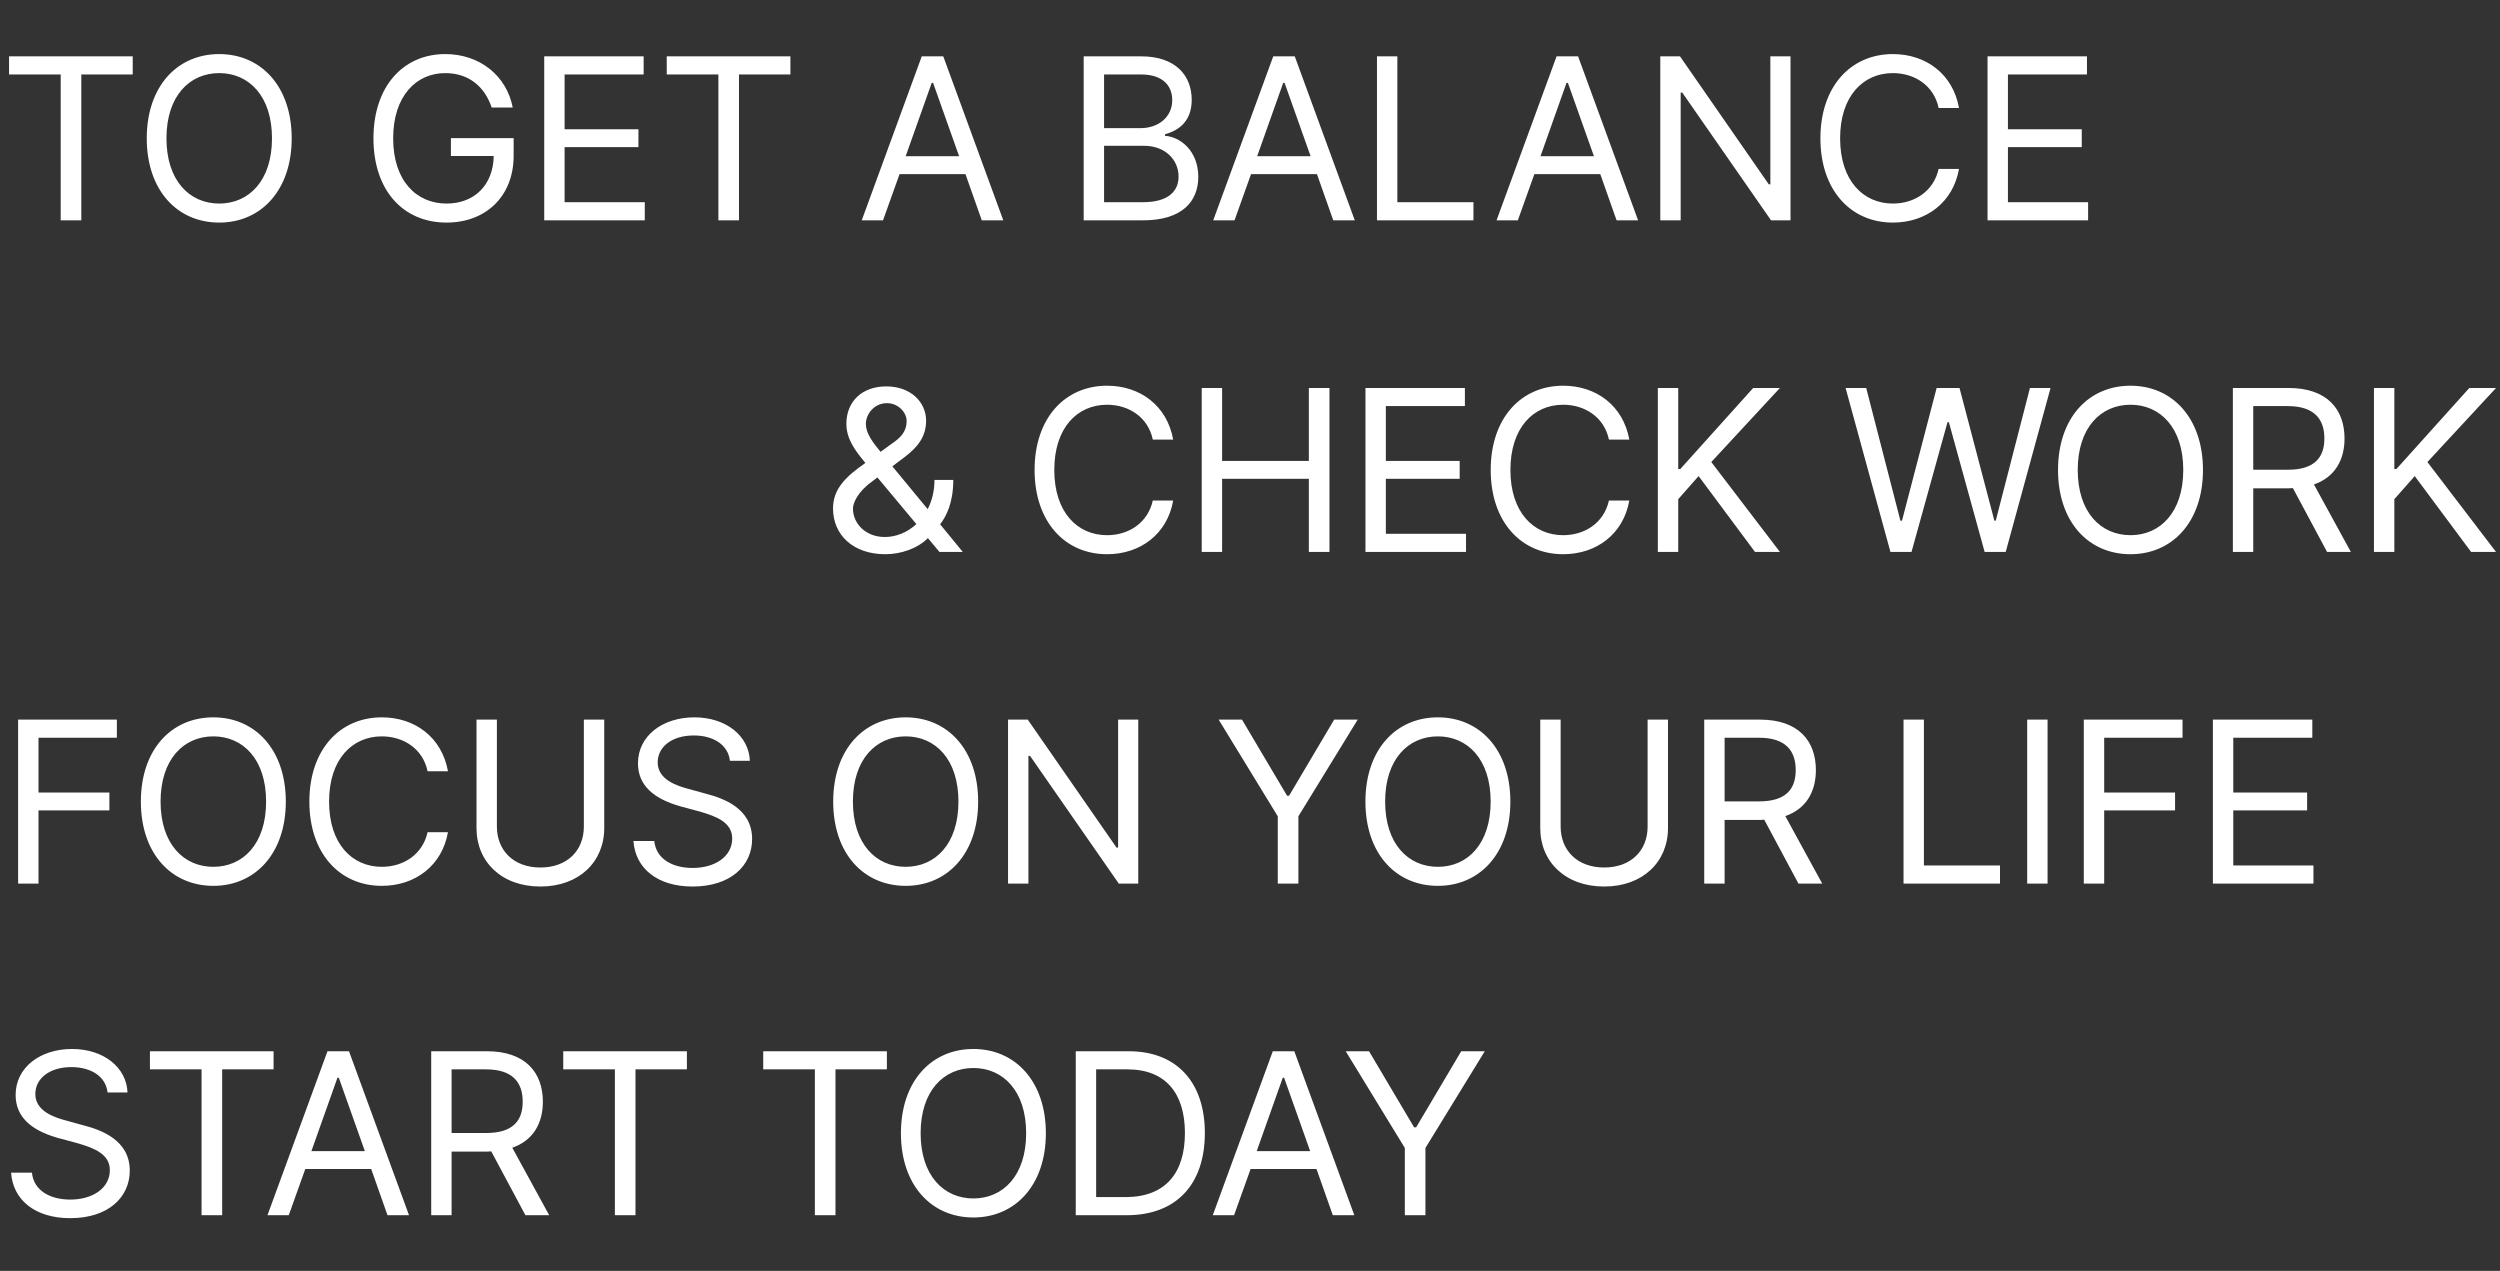 <svg width="1078" height="548" viewBox="0 0 1078 548" fill="none" xmlns="http://www.w3.org/2000/svg">
<rect x="0" y="0" width="1078" height="548" fill="#333333" stroke="none"/>
<path d="M7.812 381V310.297H50.391V318.109H16.602V341.742H47.168V349.457H16.602V381H7.812ZM123.242 345.648C123.242 368.012 110.059 381.977 91.992 381.977C73.828 381.977 60.742 368.012 60.742 345.648C60.742 323.285 73.828 309.32 91.992 309.32C110.059 309.32 123.242 323.285 123.242 345.648ZM114.746 345.648C114.746 327.387 104.785 317.523 91.992 317.523C79.199 317.523 69.238 327.387 69.238 345.648C69.238 363.91 79.199 373.773 91.992 373.773C104.785 373.773 114.746 363.91 114.746 345.648ZM184.375 332.562C182.324 322.797 173.926 317.523 164.648 317.523C151.855 317.523 141.895 327.387 141.895 345.648C141.895 363.91 151.855 373.773 164.648 373.773C173.926 373.773 182.227 368.5 184.375 358.832H193.164C190.625 373.285 179.004 381.977 164.648 381.977C146.484 381.977 133.398 368.012 133.398 345.648C133.398 323.285 146.484 309.32 164.648 309.32C178.906 309.32 190.527 317.914 193.164 332.562H184.375ZM251.758 310.297H260.547V357.074C260.547 371.625 249.707 382.27 233.008 382.27C216.309 382.27 205.469 371.625 205.469 357.074V310.297H214.258V356.391C214.258 366.645 221.387 374.066 233.008 374.066C244.727 374.066 251.758 366.645 251.758 356.391V310.297ZM314.746 328.07C313.965 321.137 307.617 317.133 299.121 317.133C289.746 317.133 283.594 322.016 283.594 328.754C283.594 336.176 291.895 338.91 297.266 340.277L304.297 342.23C311.914 344.184 324.316 348.578 324.316 361.762C324.316 373.285 315.039 382.27 298.633 382.27C283.398 382.27 273.926 374.359 273.145 362.641H282.129C282.91 370.551 290.234 374.262 298.633 374.262C308.398 374.262 315.723 369.281 315.723 361.566C315.723 354.73 309.18 352.094 301.758 349.945L293.066 347.602C281.934 344.379 275.098 338.715 275.098 329.145C275.098 317.23 285.742 309.32 299.414 309.32C313.086 309.32 322.949 317.328 323.34 328.07H314.746ZM421.777 345.648C421.777 368.012 408.594 381.977 390.527 381.977C372.363 381.977 359.277 368.012 359.277 345.648C359.277 323.285 372.363 309.32 390.527 309.32C408.594 309.32 421.777 323.285 421.777 345.648ZM413.281 345.648C413.281 327.387 403.32 317.523 390.527 317.523C377.734 317.523 367.773 327.387 367.773 345.648C367.773 363.91 377.734 373.773 390.527 373.773C403.32 373.773 413.281 363.91 413.281 345.648ZM490.82 310.297V381H482.422L444.141 325.922H443.457V381H434.668V310.297H443.164L481.445 365.473H482.129V310.297H490.82ZM525.488 310.297H535.547L554.98 343.109H555.859L575.293 310.297H585.449L559.863 351.996V381H550.977V351.996L525.488 310.297ZM651.27 345.648C651.27 368.012 638.086 381.977 620.02 381.977C601.855 381.977 588.77 368.012 588.77 345.648C588.77 323.285 601.855 309.32 620.02 309.32C638.086 309.32 651.27 323.285 651.27 345.648ZM642.773 345.648C642.773 327.387 632.812 317.523 620.02 317.523C607.227 317.523 597.266 327.387 597.266 345.648C597.266 363.91 607.227 373.773 620.02 373.773C632.812 373.773 642.773 363.91 642.773 345.648ZM710.449 310.297H719.238V357.074C719.238 371.625 708.398 382.27 691.699 382.27C675 382.27 664.16 371.625 664.16 357.074V310.297H672.949V356.391C672.949 366.645 680.078 374.066 691.699 374.066C703.418 374.066 710.449 366.645 710.449 356.391V310.297ZM734.863 381V310.297H758.887C775.488 310.297 783.008 319.477 783.008 332.074C783.008 341.4 778.809 348.773 769.824 351.898L785.742 381H775.488L760.742 353.461L758.984 353.559H743.652V381H734.863ZM743.652 345.551H758.594C769.824 345.551 774.316 340.473 774.316 332.074C774.316 323.578 769.824 318.109 758.496 318.109H743.652V345.551ZM820.801 381V310.297H829.59V373.188H862.402V381H820.801ZM882.91 310.297V381H874.121V310.297H882.91ZM898.535 381V310.297H941.113V318.109H907.324V341.742H937.891V349.457H907.324V381H898.535ZM954.199 381V310.297H997.07V318.109H962.988V341.742H994.824V349.457H962.988V373.188H997.559V381H954.199Z" fill="white"/>
<path d="M46.387 471.07C45.605 464.137 39.258 460.133 30.762 460.133C21.387 460.133 15.234 465.016 15.234 471.754C15.234 479.176 23.535 481.91 28.906 483.277L35.938 485.23C43.555 487.184 55.957 491.578 55.957 504.762C55.957 516.285 46.68 525.27 30.273 525.27C15.039 525.27 5.566 517.359 4.785 505.641H13.77C14.551 513.551 21.875 517.262 30.273 517.262C40.039 517.262 47.363 512.281 47.363 504.566C47.363 497.73 40.82 495.094 33.398 492.945L24.707 490.602C13.574 487.379 6.738 481.715 6.738 472.145C6.738 460.23 17.383 452.32 31.055 452.32C44.727 452.32 54.59 460.328 54.98 471.07H46.387ZM64.648 461.109V453.297H117.969V461.109H95.801V524H86.914V461.109H64.648ZM124.512 524H115.332L141.211 453.297H150.488L176.367 524H167.09L160.059 504.078H131.641L124.512 524ZM134.277 496.363H157.324L146.094 464.723H145.508L134.277 496.363ZM185.938 524V453.297H209.961C226.562 453.297 234.082 462.477 234.082 475.074C234.082 484.4 229.883 491.773 220.898 494.898L236.816 524H226.562L211.816 496.461L210.059 496.559H194.727V524H185.938ZM194.727 488.551H209.668C220.898 488.551 225.391 483.473 225.391 475.074C225.391 466.578 220.898 461.109 209.57 461.109H194.727V488.551ZM242.871 461.109V453.297H296.191V461.109H274.023V524H265.137V461.109H242.871ZM329.102 461.109V453.297H382.422V461.109H360.254V524H351.367V461.109H329.102ZM450.977 488.648C450.977 511.012 437.793 524.977 419.727 524.977C401.562 524.977 388.477 511.012 388.477 488.648C388.477 466.285 401.562 452.32 419.727 452.32C437.793 452.32 450.977 466.285 450.977 488.648ZM442.48 488.648C442.48 470.387 432.52 460.523 419.727 460.523C406.934 460.523 396.973 470.387 396.973 488.648C396.973 506.91 406.934 516.773 419.727 516.773C432.52 516.773 442.48 506.91 442.48 488.648ZM485.84 524H463.867V453.297H486.719C507.324 453.297 519.531 466.578 519.531 488.551C519.531 510.621 507.324 524 485.84 524ZM472.656 516.188H485.254C502.637 516.188 510.938 505.738 510.938 488.551C510.938 471.461 502.637 461.109 486.133 461.109H472.656V516.188ZM532.129 524H522.949L548.828 453.297H558.105L583.984 524H574.707L567.676 504.078H539.258L532.129 524ZM541.895 496.363H564.941L553.711 464.723H553.125L541.895 496.363ZM580.273 453.297H590.332L609.766 486.109H610.645L630.078 453.297H640.234L614.648 494.996V524H605.762V494.996L580.273 453.297Z" fill="white"/>
<path d="M381.758 238.977C367.891 238.977 359.199 230.676 359.199 219.25C359.199 210.656 364.863 205.432 373.164 199.621C368.33 193.859 364.961 188.977 364.961 182.727C364.961 173.156 371.699 166.613 382.148 166.613C392.793 166.613 399.336 173.449 399.336 181.457C399.336 188.195 395.723 192.883 389.961 197.18L384.785 201.086L400.02 219.543C401.826 216.027 402.949 211.779 402.949 206.945H411.055C411.055 216.76 408.076 222.57 405.391 226.086L415.156 238H405.098L400.117 232.043C395.527 236.633 388.301 238.977 381.758 238.977ZM367.793 219.25C367.793 225.793 373.262 231.555 381.562 231.555C386.348 231.555 391.23 229.602 395.137 225.988L378.34 205.871L375.898 207.727C369.551 212.316 367.793 217.199 367.793 219.25ZM373.359 182.824C373.359 186.73 376.24 190.686 379.707 194.836L384.395 191.418C388.301 188.781 390.938 186.242 390.938 181.457C390.938 177.941 387.422 173.84 382.441 173.84C377.07 173.84 373.359 178.43 373.359 182.824ZM497.09 189.562C495.039 179.797 486.641 174.523 477.363 174.523C464.57 174.523 454.609 184.387 454.609 202.648C454.609 220.91 464.57 230.773 477.363 230.773C486.641 230.773 494.941 225.5 497.09 215.832H505.879C503.34 230.285 491.719 238.977 477.363 238.977C459.199 238.977 446.113 225.012 446.113 202.648C446.113 180.285 459.199 166.32 477.363 166.32C491.621 166.32 503.242 174.914 505.879 189.562H497.09ZM518.184 238V167.297H526.973V198.742H564.375V167.297H573.262V238H564.375V206.457H526.973V238H518.184ZM588.789 238V167.297H631.66V175.109H597.578V198.742H629.414V206.457H597.578V230.188H632.148V238H588.789ZM693.77 189.562C691.719 179.797 683.32 174.523 674.043 174.523C661.25 174.523 651.289 184.387 651.289 202.648C651.289 220.91 661.25 230.773 674.043 230.773C683.32 230.773 691.621 225.5 693.77 215.832H702.559C700.02 230.285 688.398 238.977 674.043 238.977C655.879 238.977 642.793 225.012 642.793 202.648C642.793 180.285 655.879 166.32 674.043 166.32C688.301 166.32 699.922 174.914 702.559 189.562H693.77ZM714.863 238V167.297H723.652V202.258H724.531L755.977 167.297H767.5L737.91 199.23L767.5 238H756.758L732.441 205.285L723.652 215.246V238H714.863ZM815.156 238L795.82 167.297H804.707L819.453 224.523H820.137L835.078 167.297H844.941L859.98 224.523H860.566L875.312 167.297H884.199L864.863 238H855.781L840.352 182.043H839.766L824.238 238H815.156ZM949.922 202.648C949.922 225.012 936.738 238.977 918.672 238.977C900.508 238.977 887.422 225.012 887.422 202.648C887.422 180.285 900.508 166.32 918.672 166.32C936.738 166.32 949.922 180.285 949.922 202.648ZM941.426 202.648C941.426 184.387 931.465 174.523 918.672 174.523C905.879 174.523 895.918 184.387 895.918 202.648C895.918 220.91 905.879 230.773 918.672 230.773C931.465 230.773 941.426 220.91 941.426 202.648ZM962.812 238V167.297H986.836C1003.44 167.297 1010.96 176.477 1010.96 189.074C1010.96 198.4 1006.76 205.773 997.773 208.898L1013.69 238H1003.44L988.691 210.461L986.934 210.559H971.602V238H962.812ZM971.602 202.551H986.543C997.773 202.551 1002.27 197.473 1002.27 189.074C1002.27 180.578 997.773 175.109 986.445 175.109H971.602V202.551ZM1023.65 238V167.297H1032.44V202.258H1033.32L1064.77 167.297H1076.29L1046.7 199.23L1076.29 238H1065.55L1041.23 205.285L1032.44 215.246V238H1023.65Z" fill="white"/>
<path d="M3.906 32.109V24.297H57.227V32.109H35.059V95H26.172V32.109H3.906ZM125.781 59.648C125.781 82.012 112.598 95.977 94.531 95.977C76.367 95.977 63.281 82.012 63.281 59.648C63.281 37.285 76.367 23.32 94.531 23.32C112.598 23.32 125.781 37.285 125.781 59.648ZM117.285 59.648C117.285 41.387 107.324 31.523 94.531 31.523C81.738 31.523 71.777 41.387 71.777 59.648C71.777 77.91 81.738 87.773 94.531 87.773C107.324 87.773 117.285 77.91 117.285 59.648ZM212.012 46.367C208.984 37.285 202.051 31.523 191.992 31.523C179.492 31.523 169.531 41.387 169.531 59.648C169.531 77.91 179.492 87.773 192.578 87.773C204.541 87.773 212.695 79.766 212.891 67.266H194.434V59.551H221.484V67.168C221.484 84.746 209.375 95.977 192.578 95.977C173.73 95.977 161.035 82.012 161.035 59.648C161.035 37.285 173.828 23.32 191.992 23.32C206.934 23.32 218.457 32.695 221.094 46.367H212.012ZM234.668 95V24.297H277.539V32.109H243.457V55.742H275.293V63.457H243.457V87.188H278.027V95H234.668ZM287.5 32.109V24.297H340.82V32.109H318.652V95H309.766V32.109H287.5ZM380.762 95H371.582L397.461 24.297H406.738L432.617 95H423.34L416.309 75.078H387.891L380.762 95ZM390.527 67.363H413.574L402.344 35.723H401.758L390.527 67.363ZM467.285 95V24.297H492.09C506.934 24.297 513.867 32.598 513.867 43.047C513.867 52.129 508.496 56.23 502.344 57.891V58.574C508.887 58.965 516.699 65.019 516.699 76.25C516.699 86.894 509.668 95 492.969 95H467.285ZM492.871 87.188C503.906 87.188 508.203 82.305 508.203 76.152C508.203 68.926 502.441 62.871 493.359 62.871H476.074V87.188H492.871ZM491.797 55.254C499.414 55.254 505.469 50.566 505.469 43.145C505.469 36.992 501.367 32.109 492.09 32.109H476.074V55.254H491.797ZM532.324 95H523.145L549.023 24.297H558.301L584.18 95H574.902L567.871 75.078H539.453L532.324 95ZM542.09 67.363H565.137L553.906 35.723H553.32L542.09 67.363ZM593.75 95V24.297H602.539V87.188H635.352V95H593.75ZM654.492 95H645.312L671.191 24.297H680.469L706.348 95H697.07L690.039 75.078H661.621L654.492 95ZM664.258 67.363H687.305L676.074 35.723H675.488L664.258 67.363ZM772.07 24.297V95H763.672L725.391 39.922H724.707V95H715.918V24.297H724.414L762.695 79.473H763.379V24.297H772.07ZM835.938 46.562C833.887 36.797 825.488 31.523 816.211 31.523C803.418 31.523 793.457 41.387 793.457 59.648C793.457 77.91 803.418 87.773 816.211 87.773C825.488 87.773 833.789 82.5 835.938 72.832H844.727C842.188 87.285 830.566 95.977 816.211 95.977C798.047 95.977 784.961 82.012 784.961 59.648C784.961 37.285 798.047 23.32 816.211 23.32C830.469 23.32 842.09 31.914 844.727 46.562H835.938ZM857.031 95V24.297H899.902V32.109H865.82V55.742H897.656V63.457H865.82V87.188H900.391V95H857.031Z" fill="white"/>
</svg>
